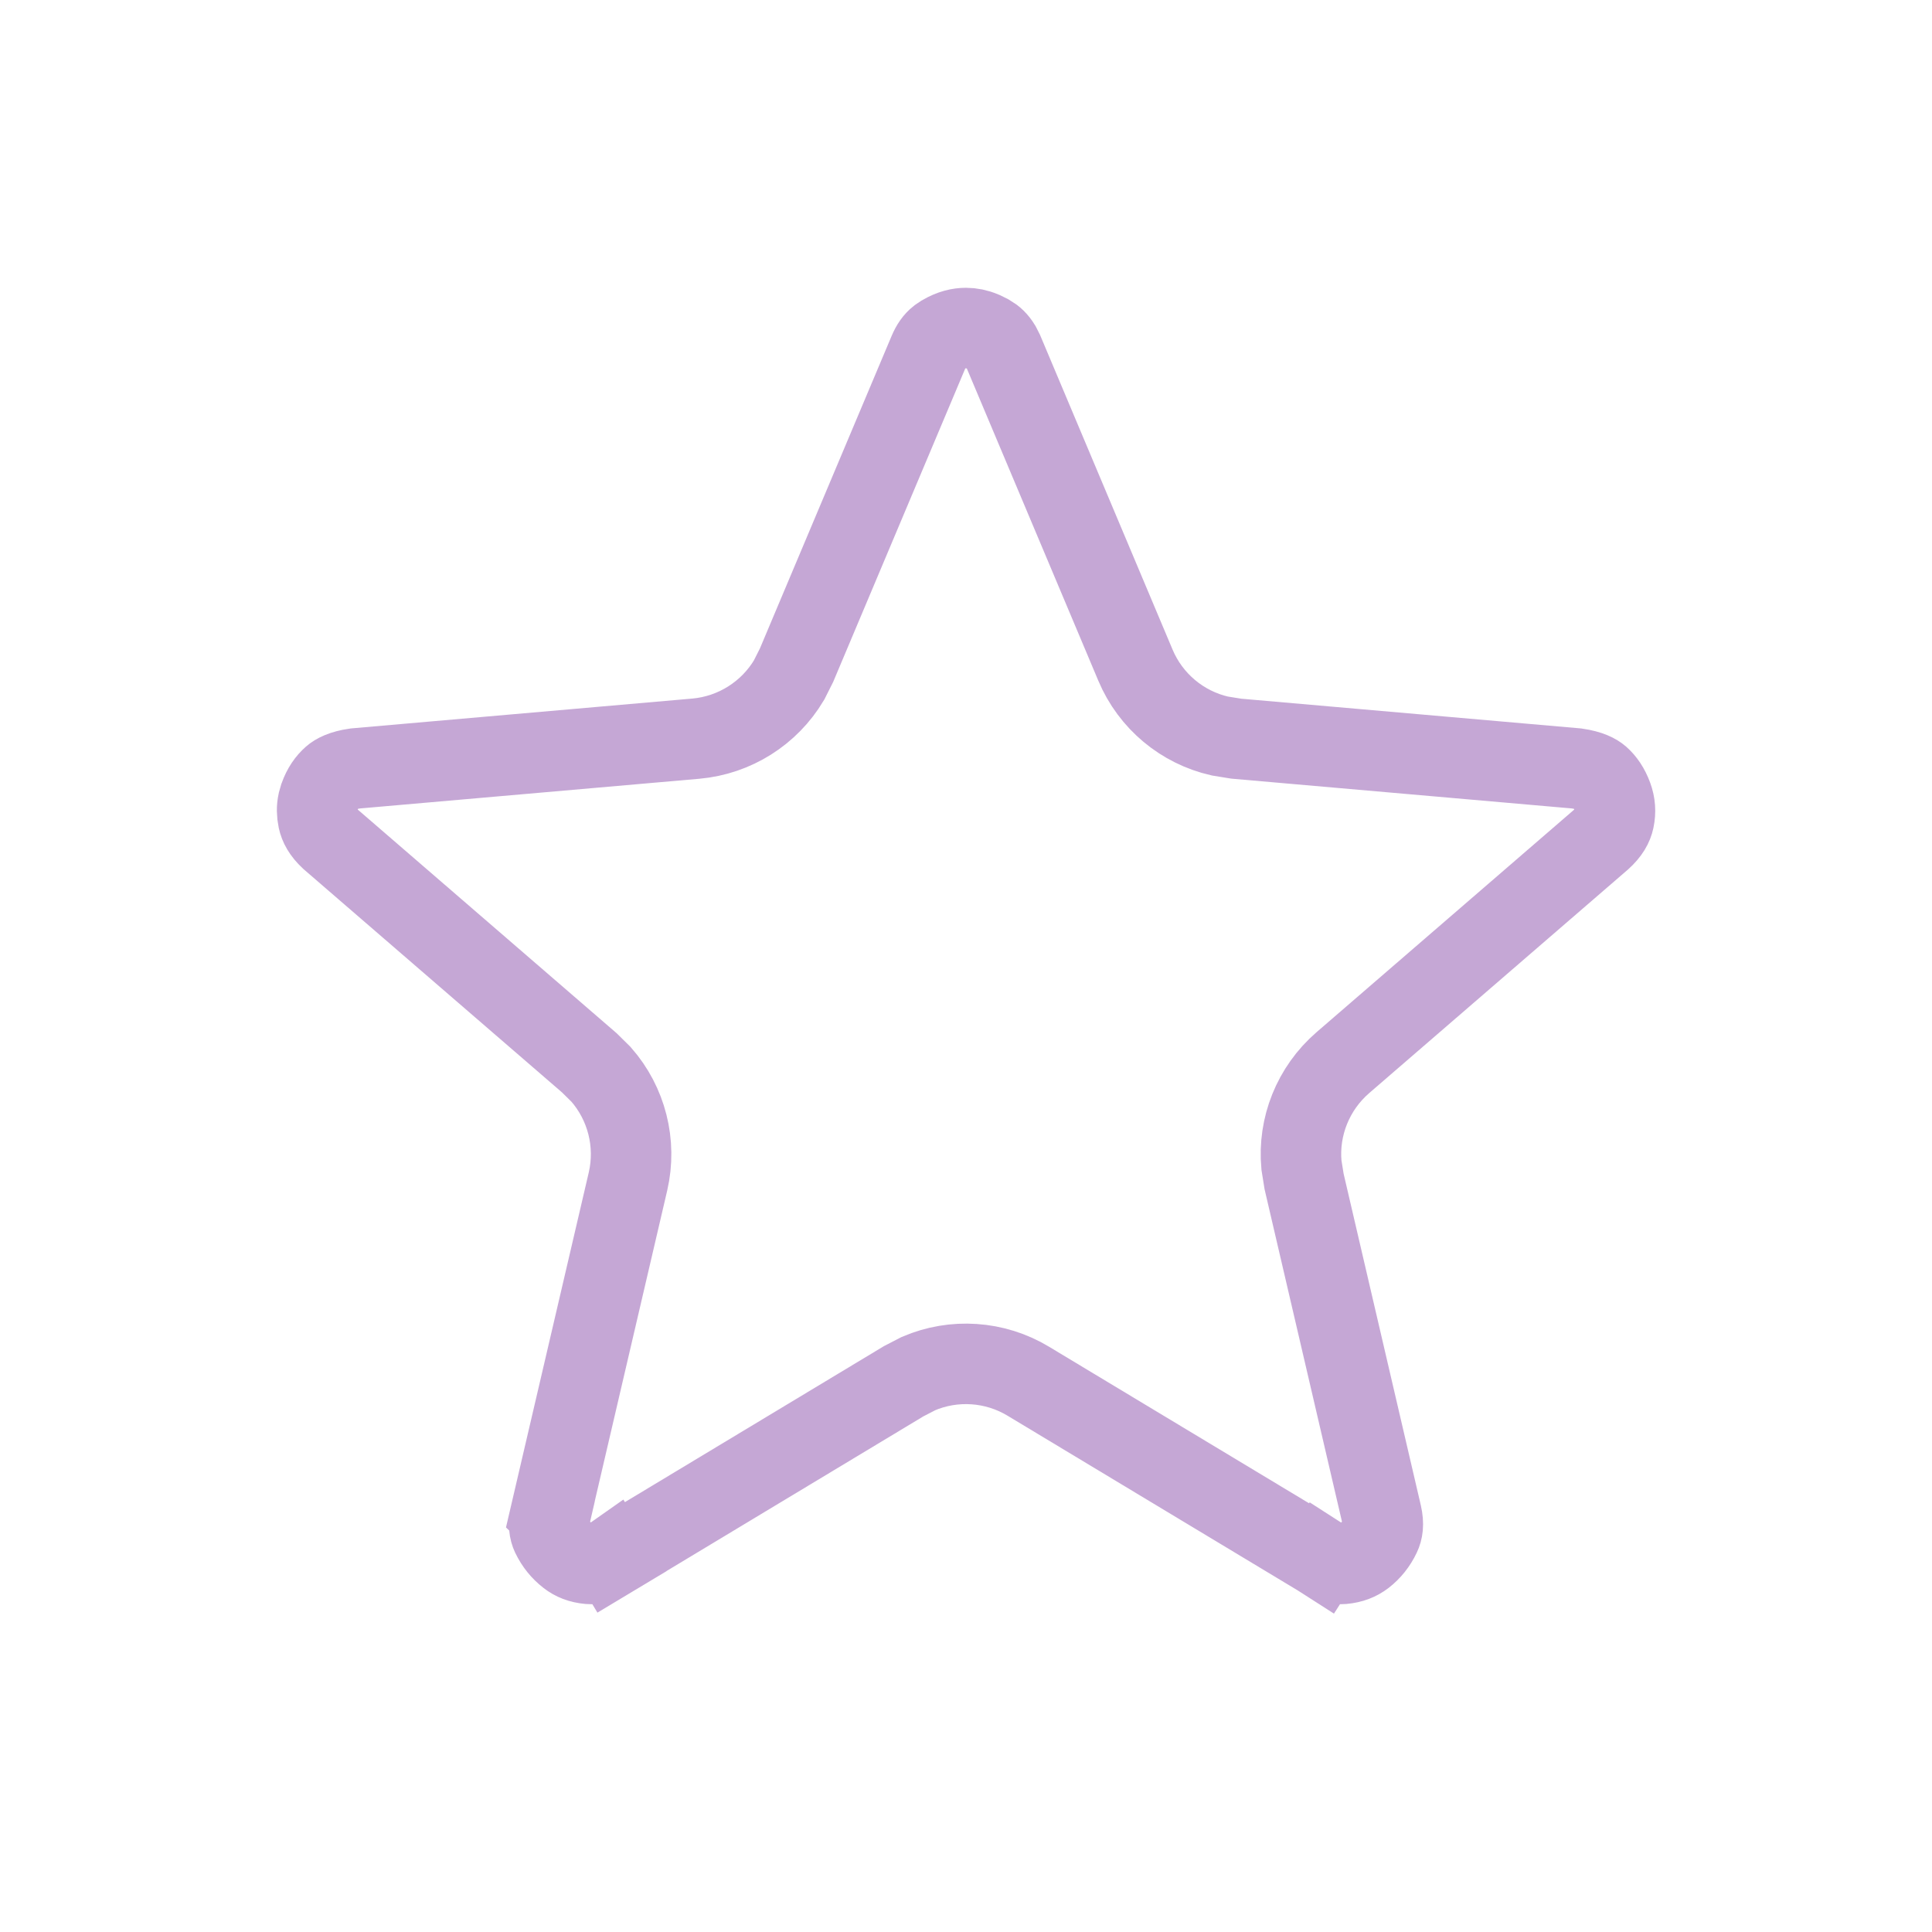<svg width="24" height="24" viewBox="0 0 24 24" fill="none" xmlns="http://www.w3.org/2000/svg">
<path d="M12 4.075C12.065 4.075 12.135 4.088 12.211 4.12L12.29 4.159C12.344 4.19 12.389 4.232 12.428 4.296L12.464 4.367L12.465 4.369L14.105 8.263C14.294 8.712 14.687 9.037 15.153 9.143L15.357 9.176L19.585 9.546C19.75 9.57 19.831 9.616 19.871 9.651C19.934 9.707 19.989 9.784 20.03 9.896C20.064 9.99 20.071 10.082 20.05 10.182C20.034 10.257 19.992 10.337 19.892 10.427L16.68 13.202C16.312 13.521 16.123 13.995 16.167 14.472L16.2 14.677L17.163 18.813C17.191 18.936 17.176 19.014 17.148 19.073C17.098 19.179 17.03 19.263 16.944 19.33C16.875 19.383 16.792 19.417 16.682 19.427C16.602 19.433 16.518 19.417 16.42 19.354L16.15 19.775L16.42 19.353L16.408 19.346L12.774 17.158C12.358 16.907 11.849 16.875 11.41 17.063L11.226 17.158L7.593 19.346L7.85 19.775L7.592 19.346L7.582 19.353C7.483 19.416 7.398 19.433 7.316 19.427C7.207 19.417 7.126 19.384 7.057 19.33C6.97 19.262 6.902 19.179 6.851 19.073C6.824 19.015 6.809 18.937 6.838 18.812L6.837 18.811L7.801 14.677C7.911 14.202 7.783 13.707 7.467 13.347L7.32 13.202L4.102 10.422C4.008 10.334 3.968 10.255 3.952 10.181C3.936 10.105 3.935 10.035 3.95 9.965L3.97 9.895C4.01 9.785 4.065 9.708 4.13 9.651C4.17 9.616 4.251 9.569 4.414 9.546L8.643 9.176C9.128 9.133 9.557 8.859 9.802 8.448L9.895 8.263L11.536 4.369L11.537 4.367C11.57 4.288 11.61 4.233 11.659 4.194L11.711 4.159C11.819 4.097 11.913 4.075 12 4.075Z" stroke="#6F2496" stroke-opacity="0.4"/>
</svg>
